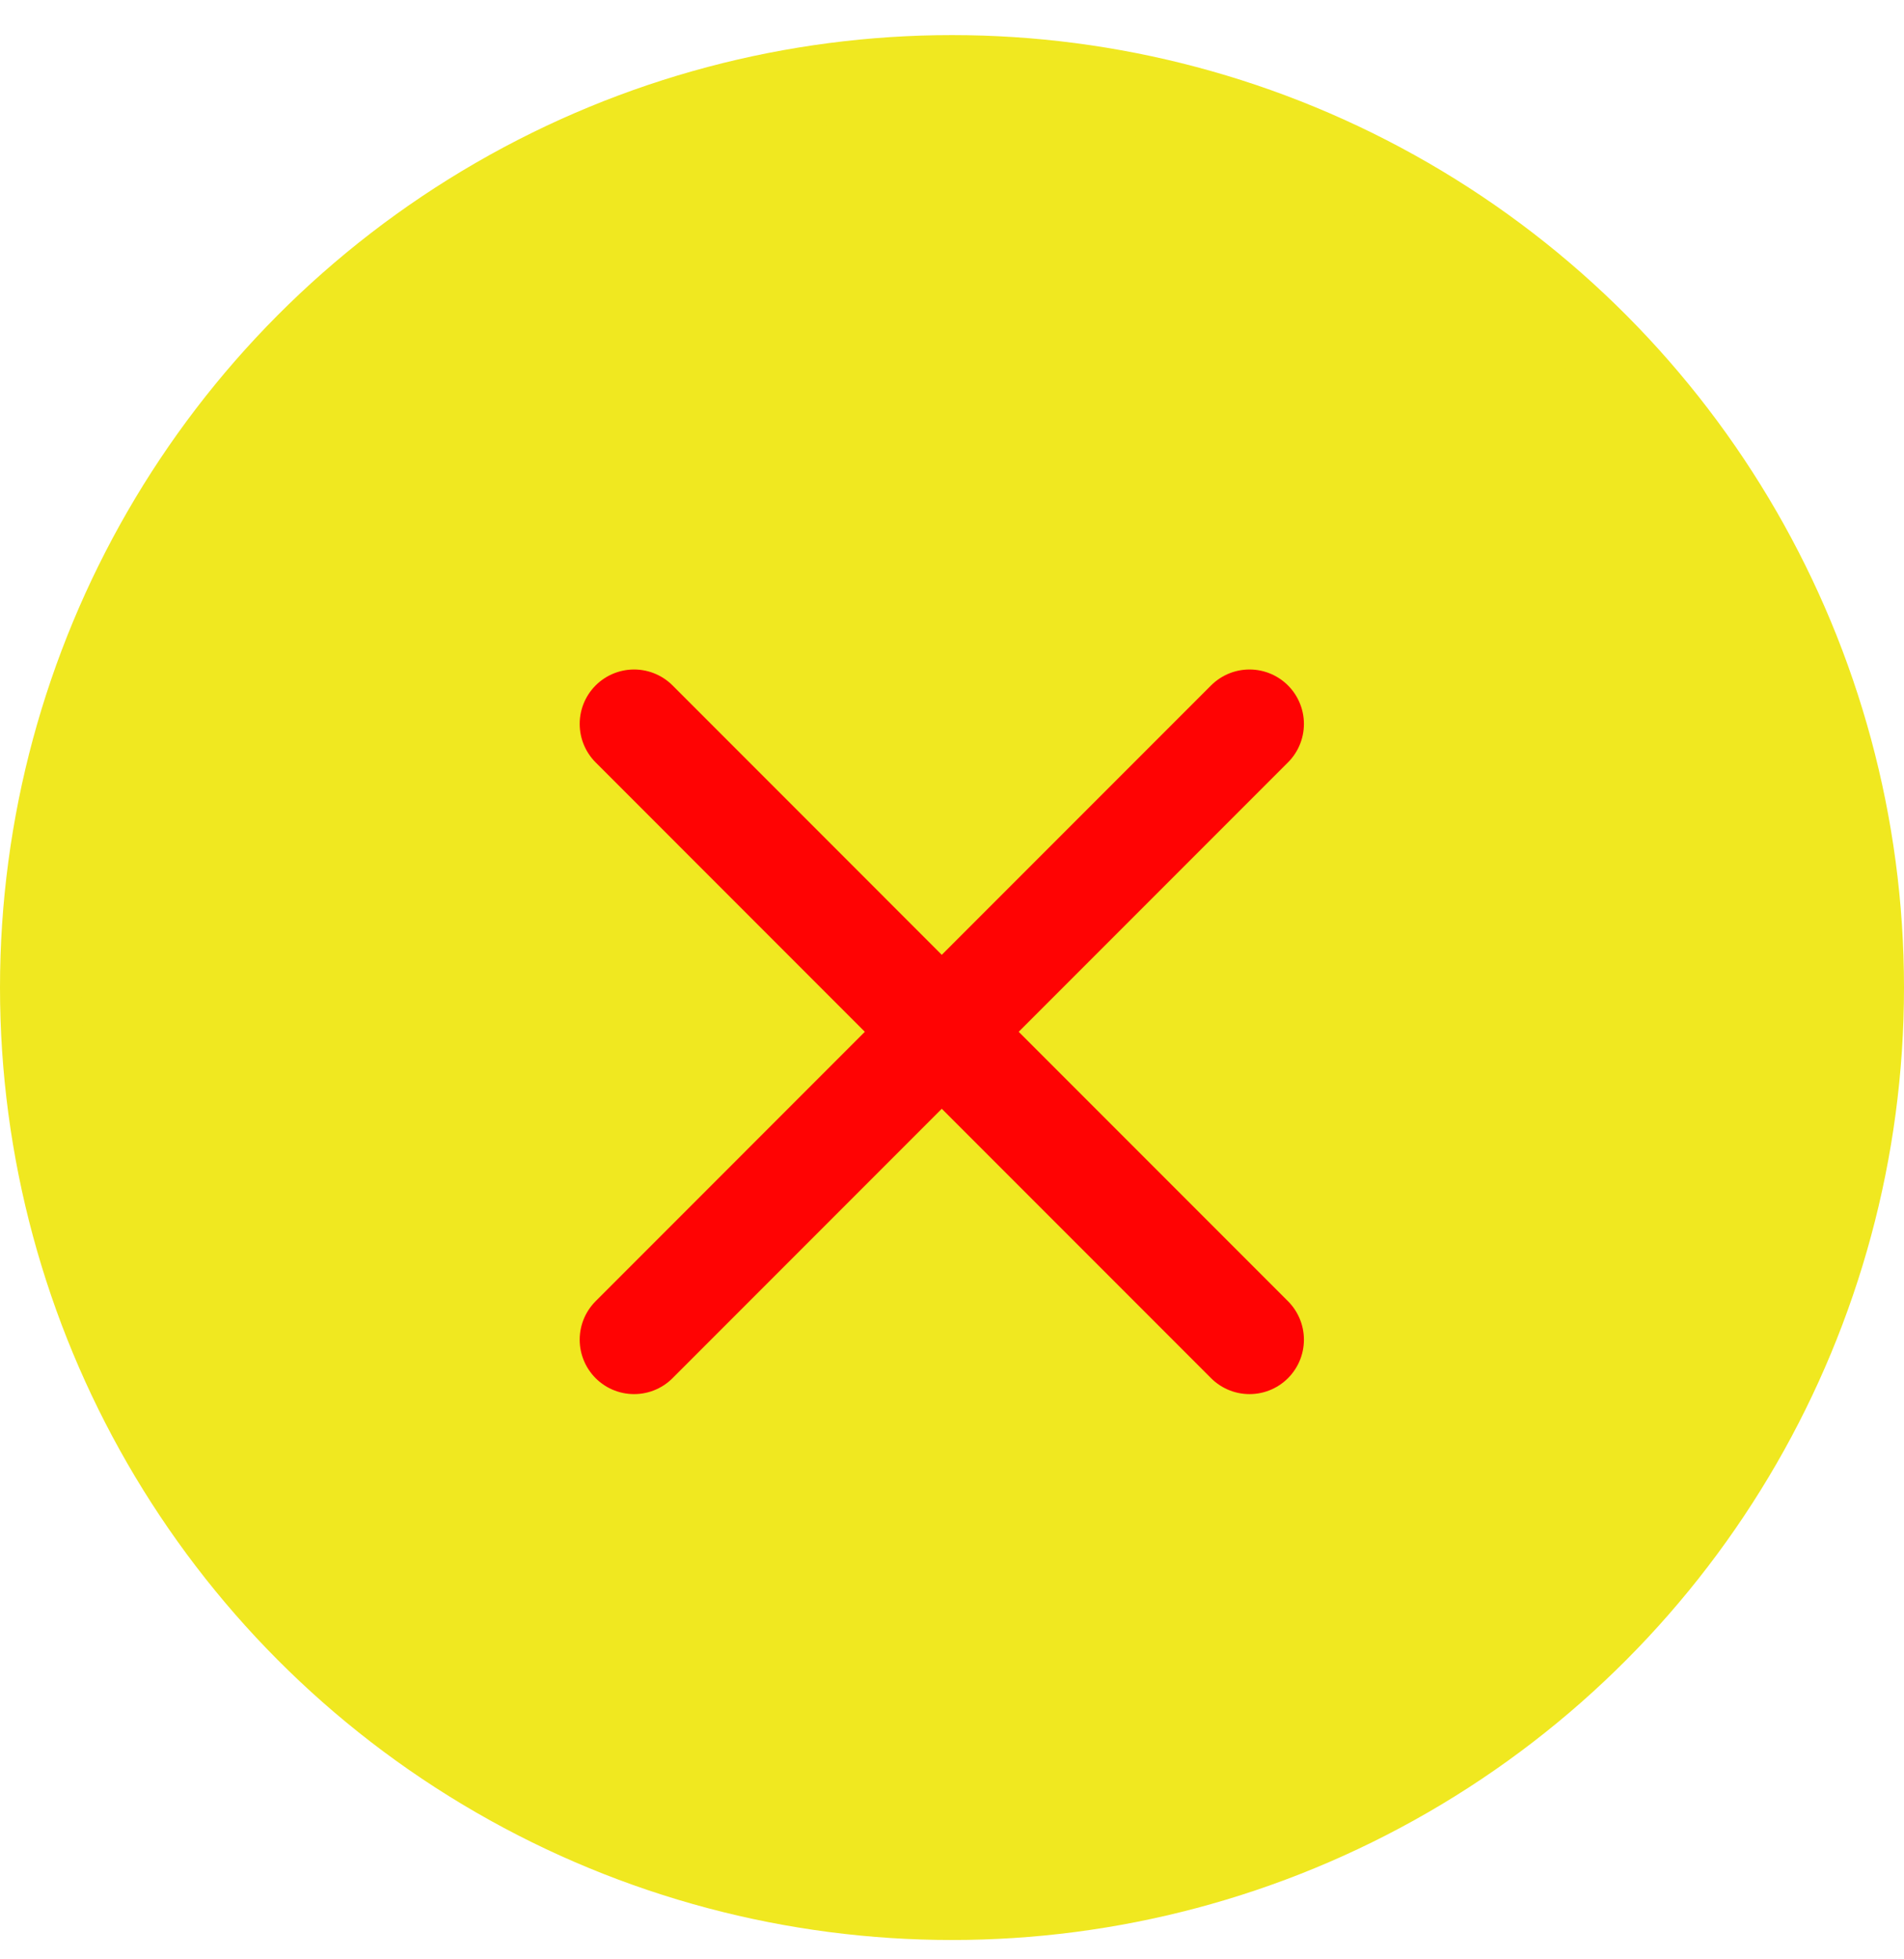 <svg width="35" height="36" viewBox="0 0 35 36" fill="none" xmlns="http://www.w3.org/2000/svg">
<g id="Group 1000005996">
<g id="Group 1000005776">
<circle id="Ellipse 29" cx="17.5" cy="18.145" r="16.75" fill="#F0E820" stroke="#F0E820" stroke-width="1.5"/>
</g>
<path id="Vector" d="M11.656 13.301L17.312 18.958M17.312 18.958L22.969 24.615M17.312 18.958L11.656 24.615M17.312 18.958L22.969 13.301" stroke="#FF0303" stroke-width="2" stroke-linecap="round" stroke-linejoin="round"/>
</g>
</svg>
